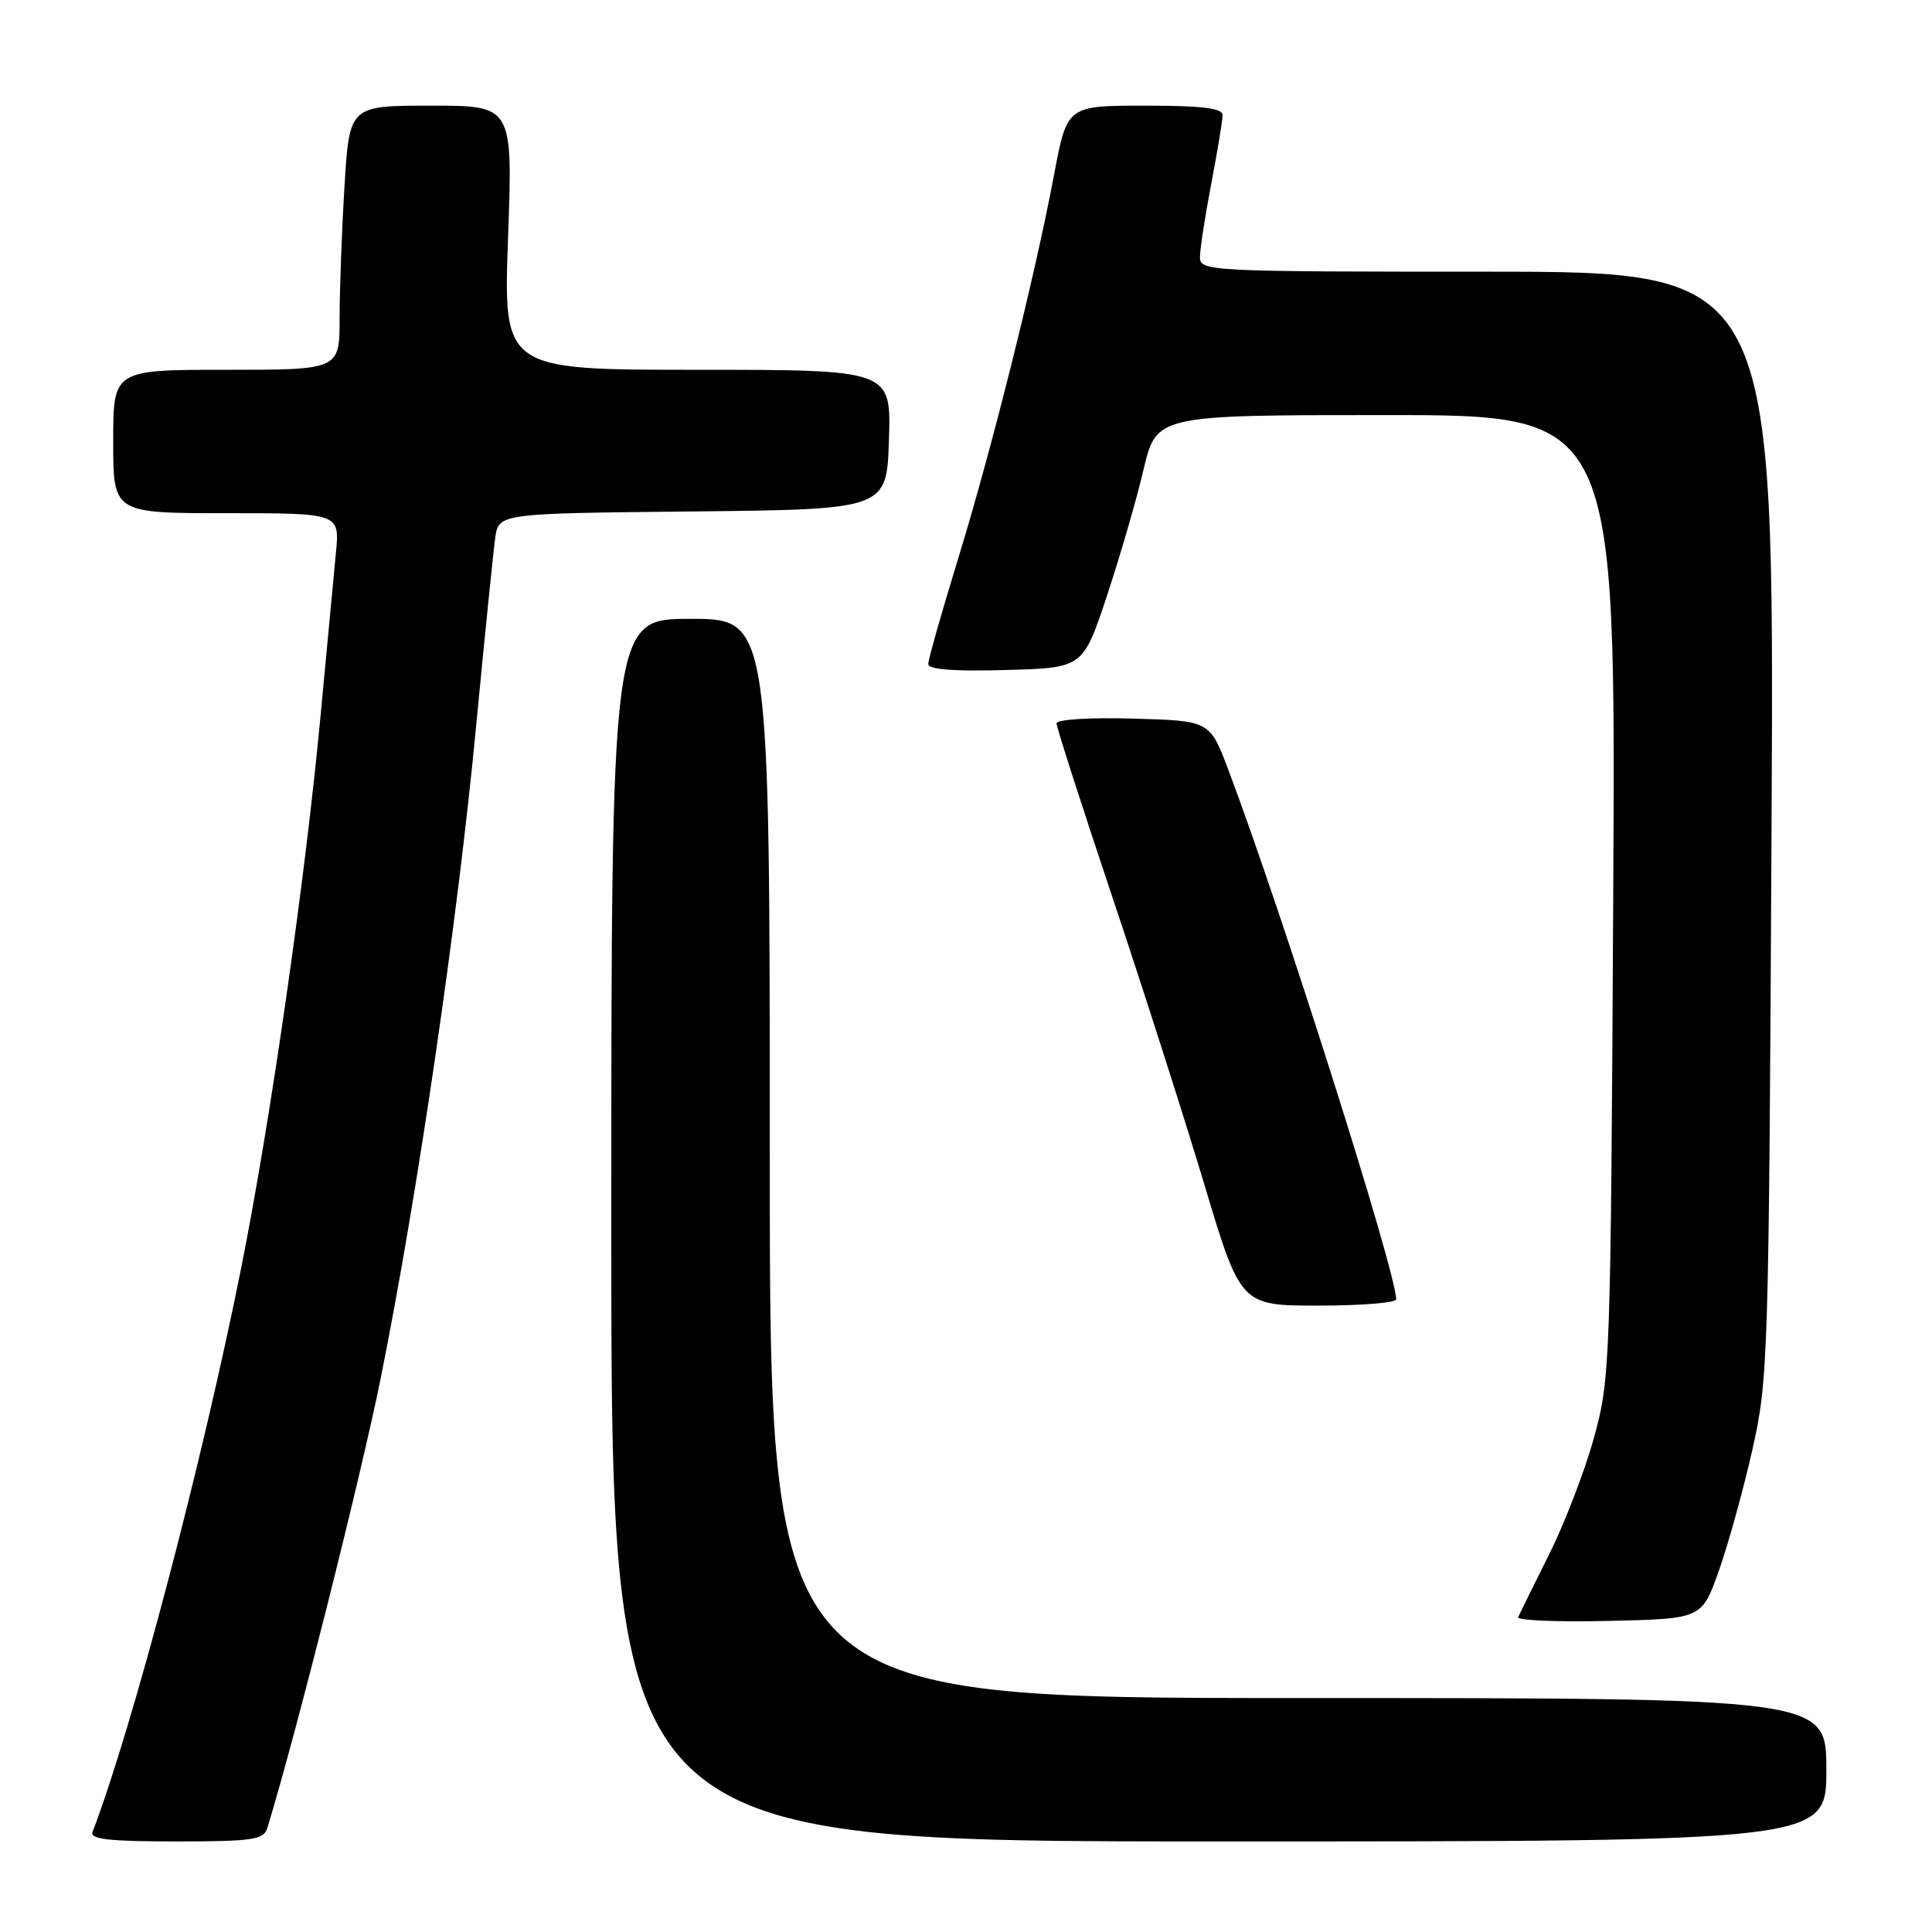 <?xml version="1.0" encoding="UTF-8" standalone="no"?>
<!DOCTYPE svg PUBLIC "-//W3C//DTD SVG 1.1//EN" "http://www.w3.org/Graphics/SVG/1.1/DTD/svg11.dtd" >
<svg xmlns="http://www.w3.org/2000/svg" xmlns:xlink="http://www.w3.org/1999/xlink" version="1.1" viewBox="0 0 256 256">
 <g >
 <path fill="currentColor"
d=" M 35.41 242.25 C 39.10 230.28 47.80 195.79 50.47 182.50 C 55.31 158.44 60.61 122.22 63.06 96.50 C 64.22 84.40 65.37 73.05 65.62 71.27 C 66.08 68.03 66.08 68.03 91.79 67.77 C 117.50 67.50 117.50 67.50 117.79 58.25 C 118.08 49.00 118.08 49.00 92.38 49.00 C 66.69 49.00 66.69 49.00 67.32 31.50 C 67.95 14.00 67.95 14.00 57.13 14.00 C 46.30 14.00 46.30 14.00 45.65 24.66 C 45.29 30.52 45.00 38.39 45.00 42.16 C 45.00 49.00 45.00 49.00 30.00 49.00 C 15.00 49.00 15.00 49.00 15.00 58.50 C 15.00 68.00 15.00 68.00 30.01 68.00 C 45.02 68.00 45.02 68.00 44.51 73.25 C 44.23 76.14 43.31 85.92 42.46 95.00 C 40.43 116.62 35.83 148.63 31.96 168.00 C 26.85 193.63 17.55 228.93 12.26 242.75 C 11.90 243.71 14.51 244.00 23.33 244.00 C 33.44 244.00 34.93 243.78 35.41 242.25 Z  M 242.00 234.50 C 242.00 225.00 242.00 225.00 172.00 225.00 C 102.00 225.00 102.00 225.00 102.00 153.50 C 102.00 82.00 102.00 82.00 91.50 82.00 C 81.00 82.00 81.00 82.00 81.00 163.00 C 81.00 244.00 81.00 244.00 161.50 244.00 C 242.00 244.00 242.00 244.00 242.00 234.50 Z  M 227.74 208.19 C 228.97 204.72 230.97 197.52 232.18 192.19 C 234.30 182.79 234.38 180.31 234.74 109.25 C 235.11 36.00 235.11 36.00 197.05 36.00 C 160.25 36.00 159.00 35.94 159.00 34.09 C 159.00 33.04 159.67 28.65 160.50 24.34 C 161.32 20.03 162.00 15.94 162.00 15.25 C 162.00 14.33 159.27 14.00 151.69 14.00 C 141.39 14.00 141.39 14.00 139.65 23.25 C 137.09 36.82 131.45 59.38 126.95 74.05 C 124.78 81.12 123.00 87.39 123.00 87.99 C 123.00 88.71 126.39 88.98 133.25 88.78 C 143.50 88.50 143.50 88.50 146.66 79.00 C 148.39 73.78 150.58 66.24 151.52 62.25 C 153.23 55.00 153.23 55.00 183.67 55.00 C 214.11 55.00 214.11 55.00 213.76 118.75 C 213.43 180.88 213.36 182.70 211.21 190.50 C 210.00 194.90 207.31 201.88 205.25 206.00 C 203.19 210.12 201.35 213.85 201.16 214.28 C 200.97 214.71 206.36 214.94 213.15 214.78 C 225.49 214.50 225.49 214.50 227.74 208.19 Z  M 185.00 172.17 C 185.00 168.55 169.86 120.80 162.76 102.00 C 160.30 95.50 160.30 95.50 150.15 95.22 C 144.33 95.05 140.00 95.33 140.00 95.86 C 140.00 96.38 143.30 106.63 147.32 118.65 C 151.35 130.67 156.84 147.81 159.52 156.75 C 164.39 173.00 164.39 173.00 174.70 173.00 C 180.36 173.00 185.00 172.62 185.00 172.17 Z "/>
</g>
</svg>